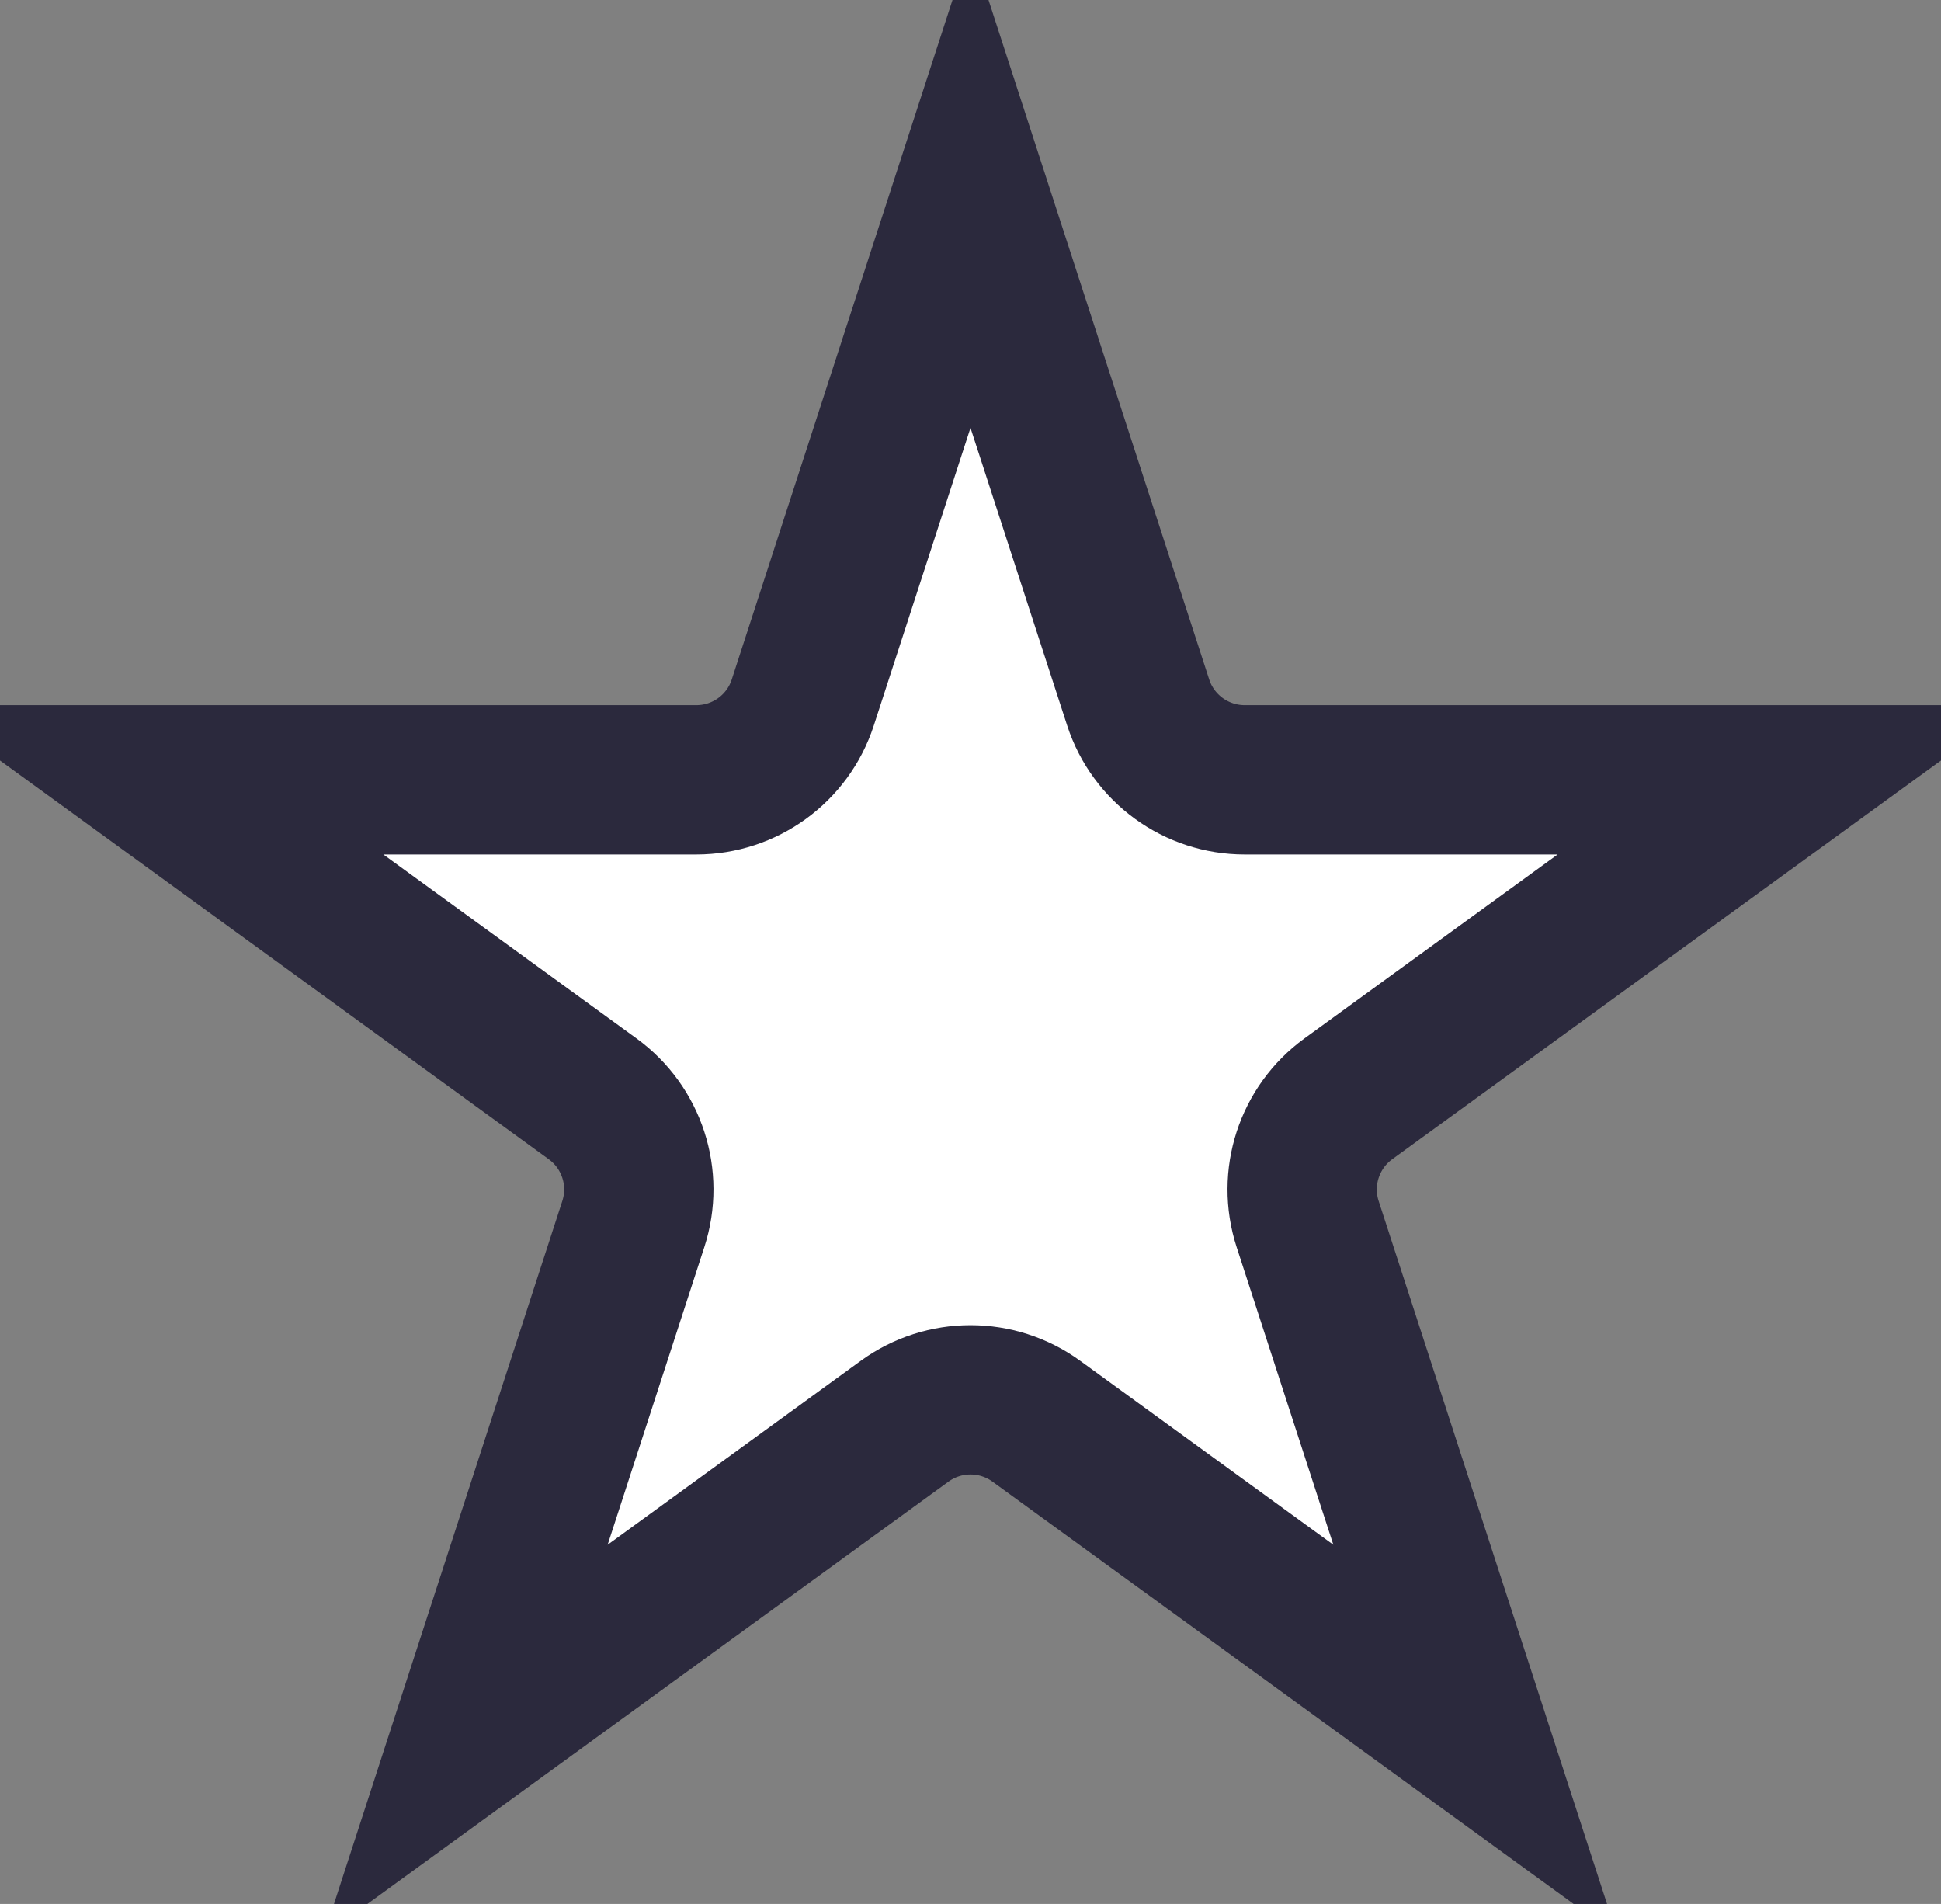 <svg width="52" height="51" viewBox="0 0 52 51" fill="none" xmlns="http://www.w3.org/2000/svg">
<rect x="0" y="0" width="52" height="51" fill="#808080" stroke="none"/>
<path d="M21.507 18.816L26 4.988L30.492 18.816C30.894 20.052 32.046 20.888 33.346 20.888L47.884 20.888L36.122 29.434C35.071 30.198 34.631 31.552 35.032 32.788L39.525 46.615L27.763 38.069C26.712 37.306 25.288 37.306 24.236 38.069L12.475 46.615L16.967 32.788C17.369 31.552 16.929 30.198 15.877 29.434L4.115 20.888L18.654 20.888C19.954 20.888 21.106 20.052 21.507 18.816Z" fill="white" stroke="#2B293D" stroke-width="4"/>
</svg>
